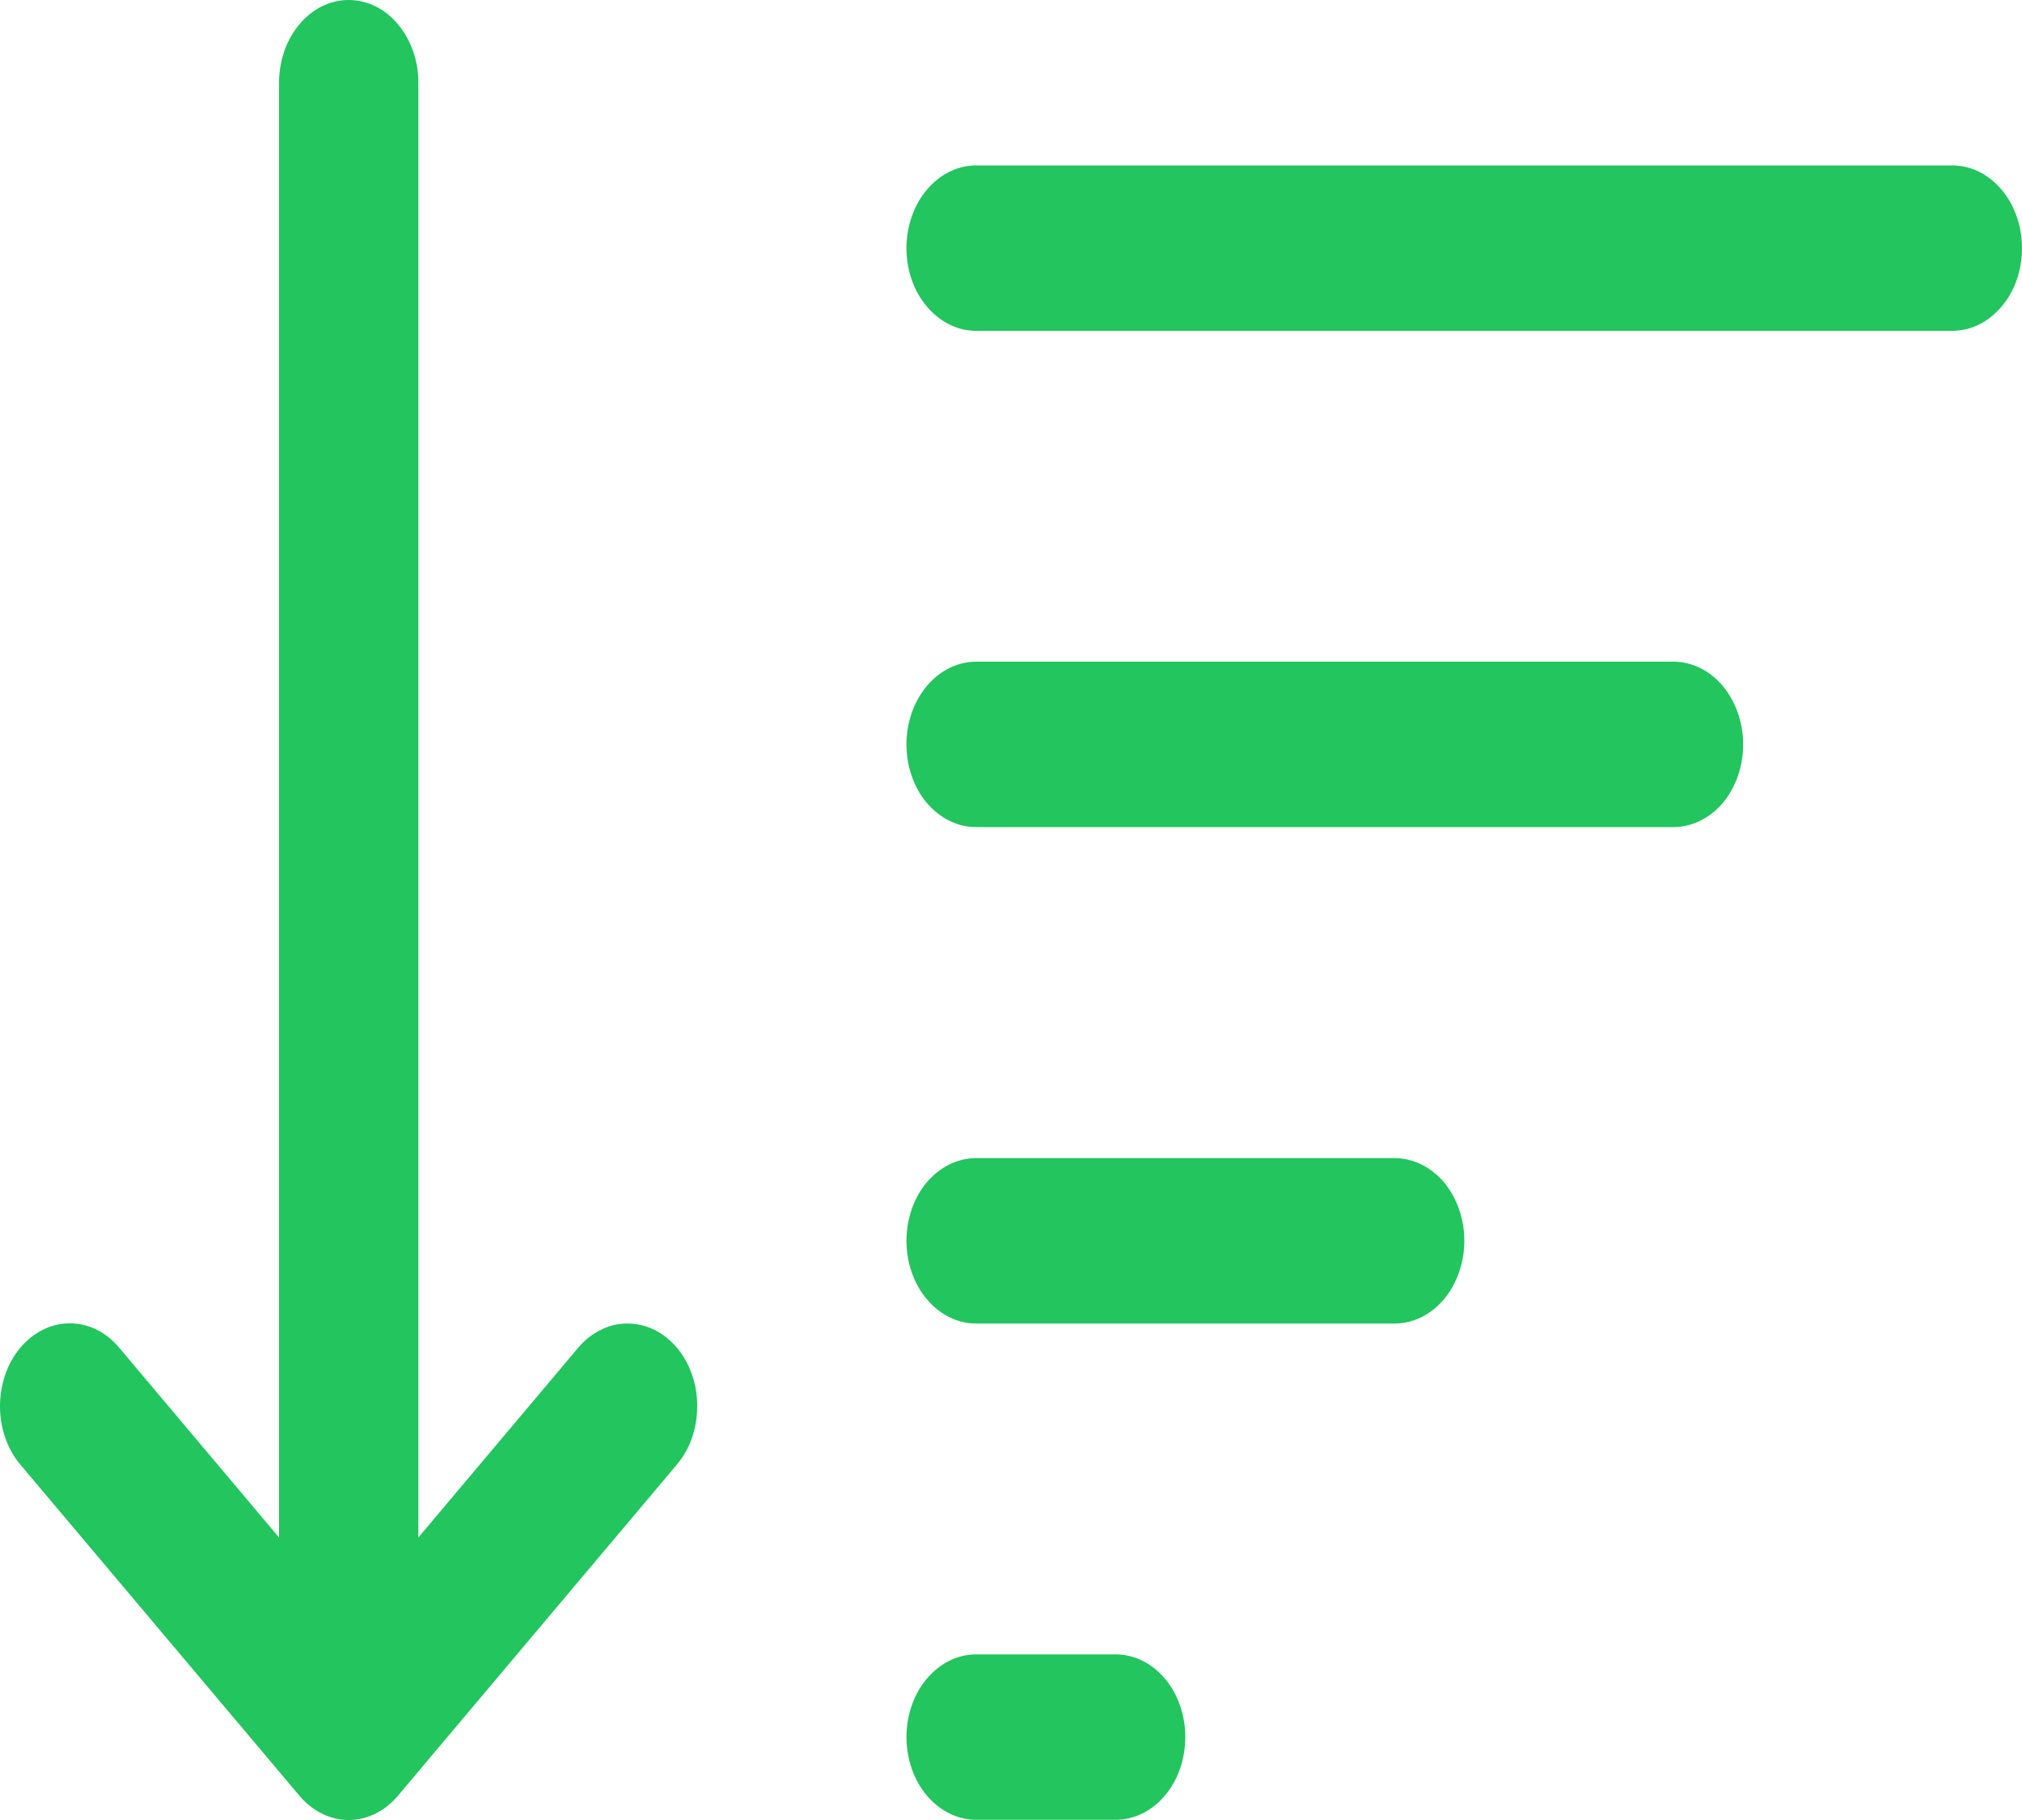<svg width="10" height="9" viewBox="0 0 10 9" fill="none" xmlns="http://www.w3.org/2000/svg">
<path d="M2.069 0.409C2.069 0.301 2.033 0.197 1.968 0.12C1.904 0.043 1.816 0 1.724 0C1.633 0 1.545 0.043 1.481 0.12C1.416 0.197 1.38 0.301 1.38 0.409V7.603L0.589 6.664C0.525 6.587 0.437 6.544 0.345 6.544C0.254 6.544 0.166 6.587 0.101 6.664C0.036 6.741 2.15736e-09 6.845 0 6.954C-2.15736e-09 7.062 0.036 7.167 0.101 7.243L1.48 8.879L1.485 8.885C1.55 8.959 1.637 9.001 1.727 9C1.818 8.999 1.904 8.956 1.968 8.88L3.347 7.243C3.379 7.205 3.405 7.16 3.422 7.111C3.439 7.061 3.448 7.008 3.448 6.954C3.448 6.9 3.44 6.847 3.422 6.797C3.405 6.748 3.38 6.703 3.348 6.665C3.316 6.627 3.277 6.596 3.236 6.576C3.194 6.555 3.149 6.545 3.104 6.545C3.058 6.544 3.013 6.555 2.972 6.576C2.93 6.596 2.892 6.626 2.86 6.664L2.069 7.603V0.409ZM4.483 1.227C4.483 1.119 4.519 1.015 4.584 0.938C4.649 0.861 4.736 0.818 4.828 0.818H9.655C9.747 0.818 9.834 0.861 9.899 0.938C9.964 1.015 10 1.119 10 1.227C10 1.336 9.964 1.44 9.899 1.516C9.834 1.593 9.747 1.636 9.655 1.636H4.828C4.736 1.636 4.649 1.593 4.584 1.516C4.519 1.44 4.483 1.336 4.483 1.227ZM4.828 3.272C4.736 3.272 4.649 3.315 4.584 3.392C4.519 3.469 4.483 3.573 4.483 3.681C4.483 3.79 4.519 3.894 4.584 3.971C4.649 4.047 4.736 4.09 4.828 4.09H8.276C8.367 4.09 8.455 4.047 8.52 3.971C8.584 3.894 8.621 3.79 8.621 3.681C8.621 3.573 8.584 3.469 8.52 3.392C8.455 3.315 8.367 3.272 8.276 3.272H4.828ZM4.828 5.727C4.736 5.727 4.649 5.77 4.584 5.846C4.519 5.923 4.483 6.027 4.483 6.136C4.483 6.244 4.519 6.348 4.584 6.425C4.649 6.502 4.736 6.545 4.828 6.545H6.897C6.988 6.545 7.076 6.502 7.141 6.425C7.205 6.348 7.242 6.244 7.242 6.136C7.242 6.027 7.205 5.923 7.141 5.846C7.076 5.77 6.988 5.727 6.897 5.727H4.828ZM4.828 8.181C4.736 8.181 4.649 8.224 4.584 8.301C4.519 8.377 4.483 8.482 4.483 8.59C4.483 8.698 4.519 8.803 4.584 8.879C4.649 8.956 4.736 8.999 4.828 8.999H5.517C5.609 8.999 5.697 8.956 5.761 8.879C5.826 8.803 5.862 8.698 5.862 8.59C5.862 8.482 5.826 8.377 5.761 8.301C5.697 8.224 5.609 8.181 5.517 8.181H4.828Z" fill="#22C55E"/>
</svg>
